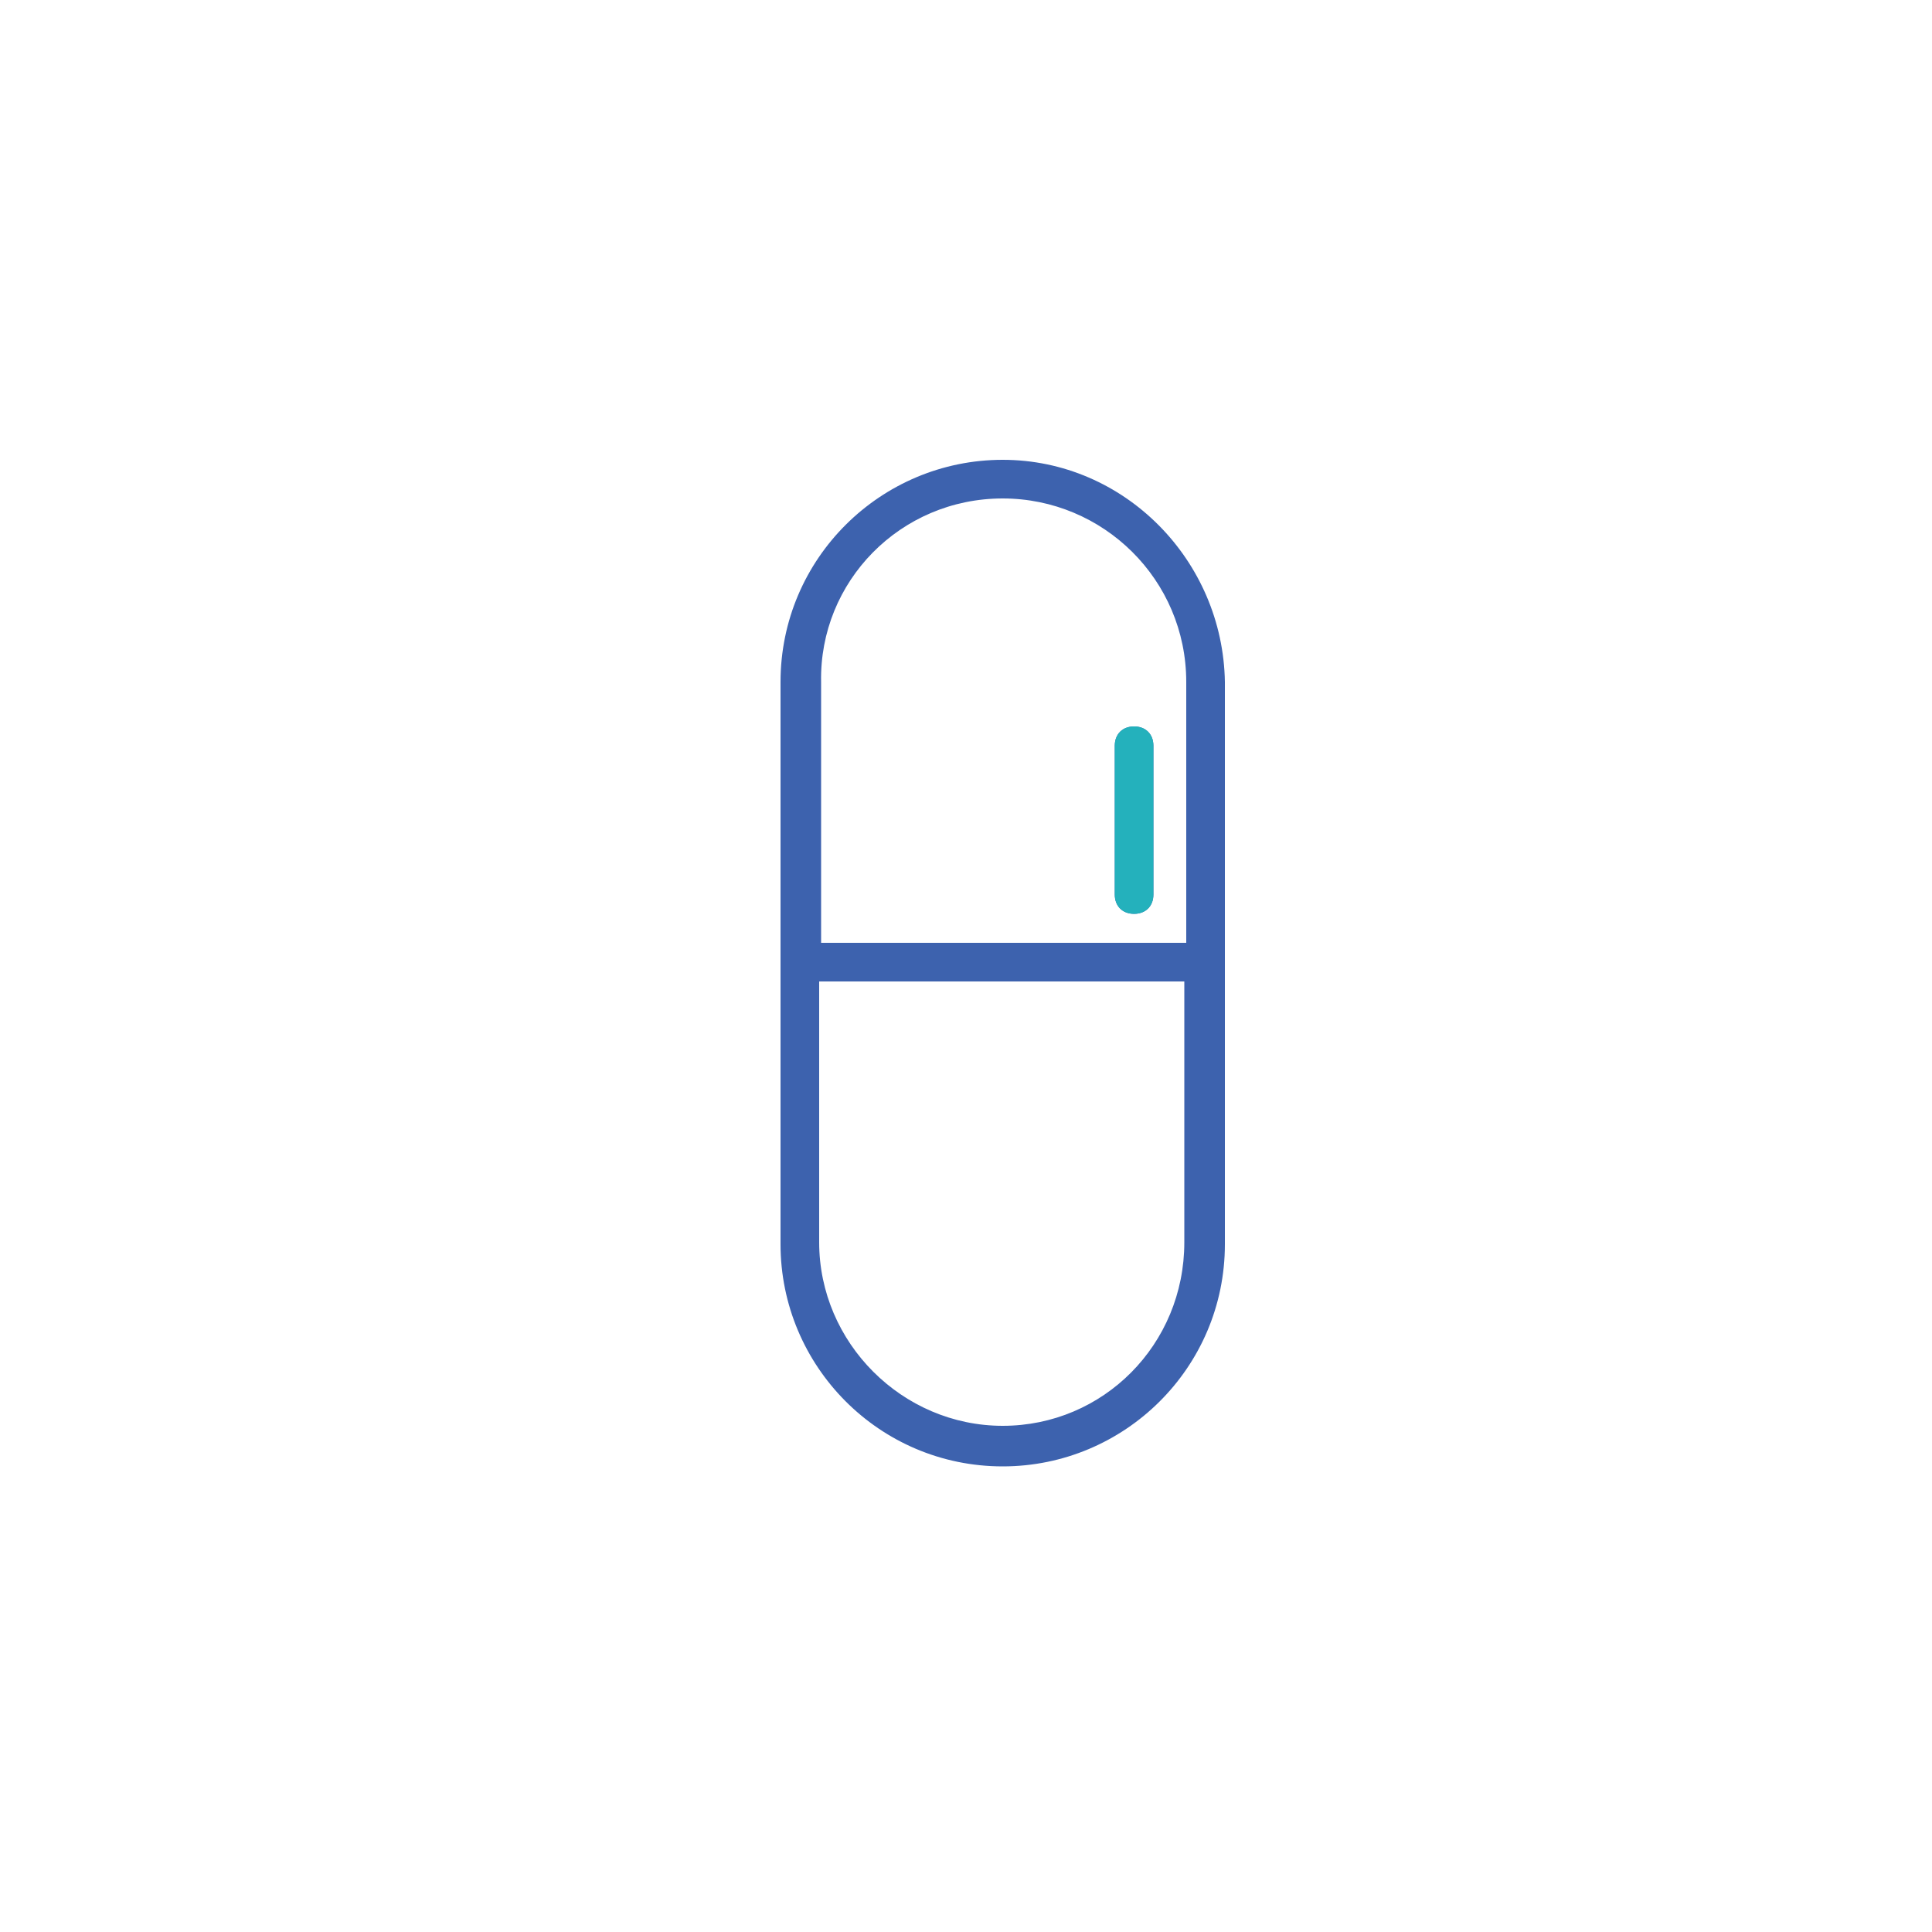 <svg xmlns="http://www.w3.org/2000/svg" viewBox="-255 347 100 100" xml:space="preserve">
    <path fill="#3B61AD" d="M-203.1 370.8c-6.3 0-11.5 5.1-11.5 11.5v29.1c0 6.3 5.1 11.5 11.5 11.5 6.3 0 11.5-5.1 11.5-11.5v-29.1c-.1-6.3-5.2-11.5-11.5-11.5zm0 2c5.2 0 9.5 4.2 9.5 9.5v13.5h-18.9v-13.5c-.1-5.2 4.1-9.5 9.4-9.5zm0 48c-5.2 0-9.5-4.3-9.5-9.5v-13.5h18.9v13.5c0 5.3-4.2 9.5-9.4 9.5zm5.8-27.5v-7.7c0-.6.4-1 1-1s1 .4 1 1v7.7c0 .6-.4 1-1 1s-1-.4-1-1z" style="fill: rgb(61, 98, 174);"></path>
    <path fill="#ff6c00" d="M-197.3 393.3v-7.7c0-.6.4-1 1-1s1 .4 1 1v7.7c0 .6-.4 1-1 1s-1-.4-1-1z" style="fill: rgb(36, 177, 188);"></path>
</svg>
